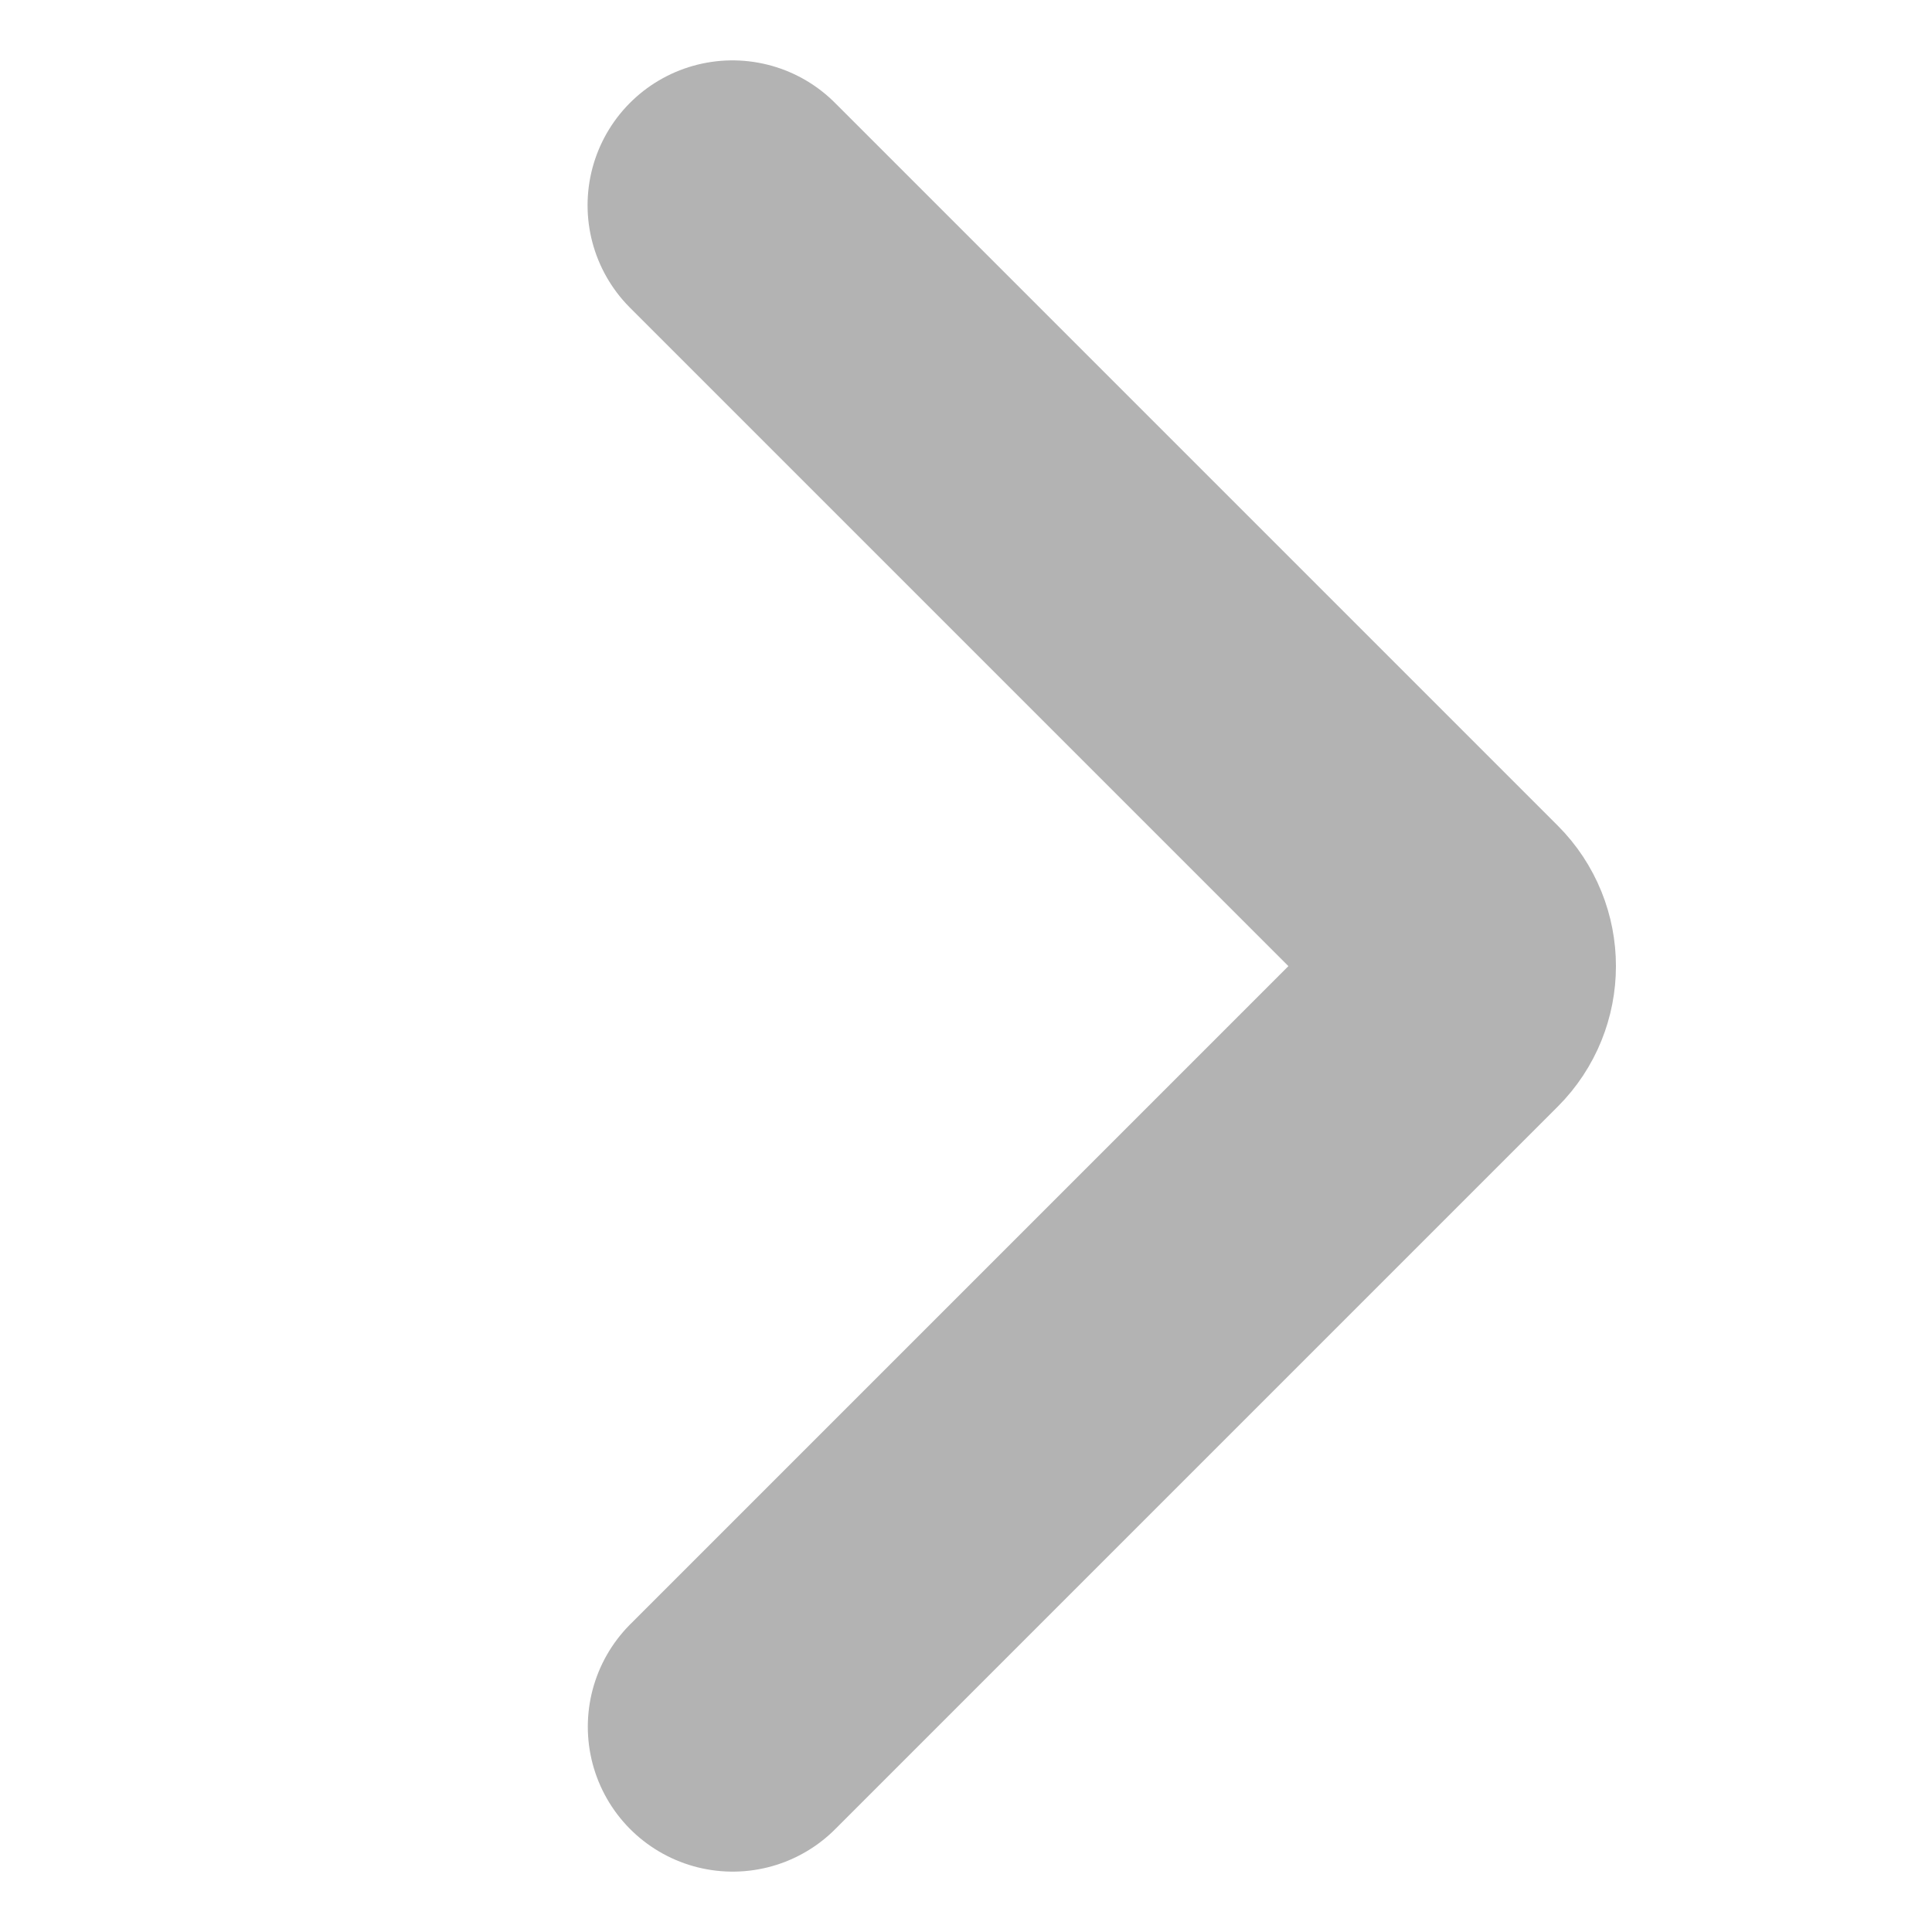 <svg width="8" height="8" viewBox="0 0 8 8" fill="none" xmlns="http://www.w3.org/2000/svg">
  <path d="M3.033 0.85L6.026 3.843C6.113 3.93 6.113 4.071 6.026 4.158L3.034 7.15" stroke="black" stroke-opacity="0.3" stroke-width="1.2" stroke-linecap="round" stroke-linejoin="round"/>
</svg>
